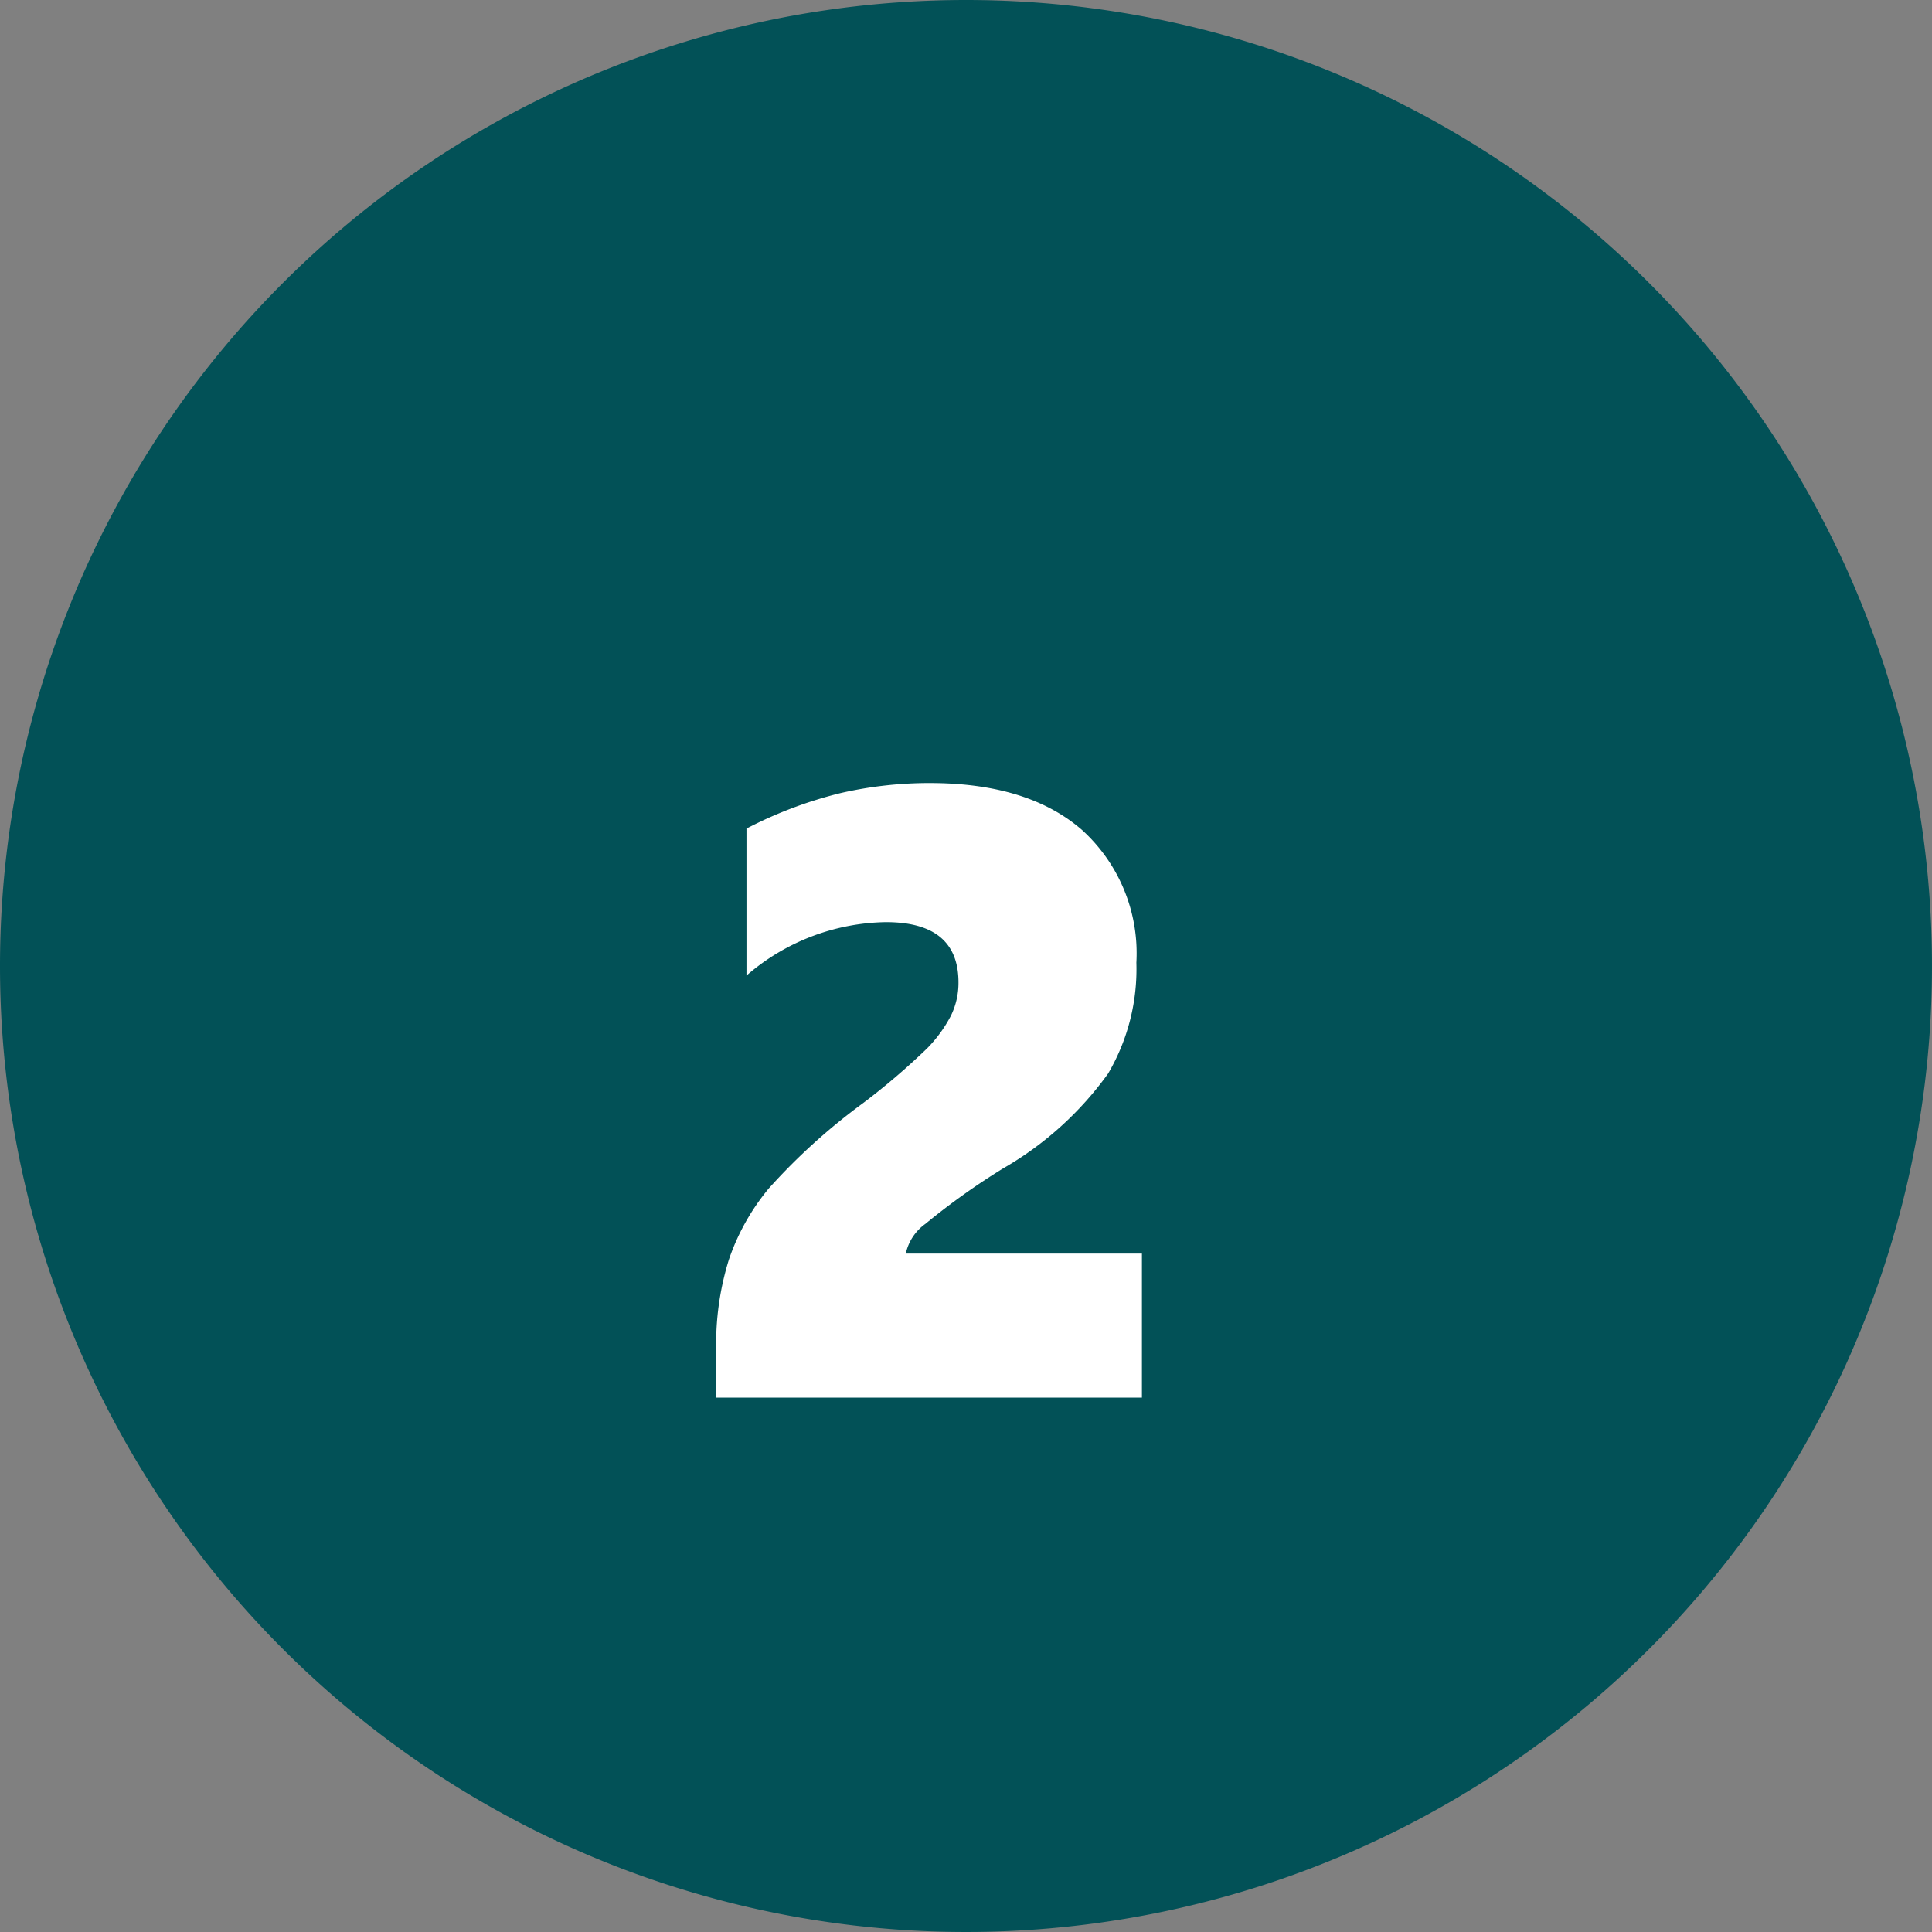 <svg xmlns="http://www.w3.org/2000/svg" width="94" height="94" viewBox="0 0 94 94">
  <rect x="0" y="0" width="94" height="94" fill="#808080" stroke="none"/>
  <g id="Grupo_1069600" data-name="Grupo 1069600" transform="translate(-751.5 -1581.5)">
    <path id="Trazado_773584" data-name="Trazado 773584" d="M47,0A47,47,0,1,1,0,47,47,47,0,0,1,47,0Z" transform="translate(751.5 1581.5)" fill="#025157"/>
    <path id="Trazado_773585" data-name="Trazado 773585" d="M1.846,45V42.642a13.782,13.782,0,0,1,.615-4.348A10.922,10.922,0,0,1,4.4,34.828,29.854,29.854,0,0,1,9,30.665a34.141,34.141,0,0,0,3.107-2.656,6.656,6.656,0,0,0,1.148-1.569,3.617,3.617,0,0,0,.379-1.641q0-2.933-3.527-2.933a10.586,10.586,0,0,0-6.788,2.6V17.314a20.568,20.568,0,0,1,4.563-1.723,19.229,19.229,0,0,1,4.358-.492q4.8,0,7.424,2.3a8.1,8.1,0,0,1,2.625,6.439,10.038,10.038,0,0,1-1.374,5.394,16.282,16.282,0,0,1-5.106,4.614,33.785,33.785,0,0,0-3.784,2.7,2.4,2.4,0,0,0-.954,1.446H22.559V45Z" transform="translate(784.5 1604.5)" fill="#fff"/>
  </g>
</svg>
